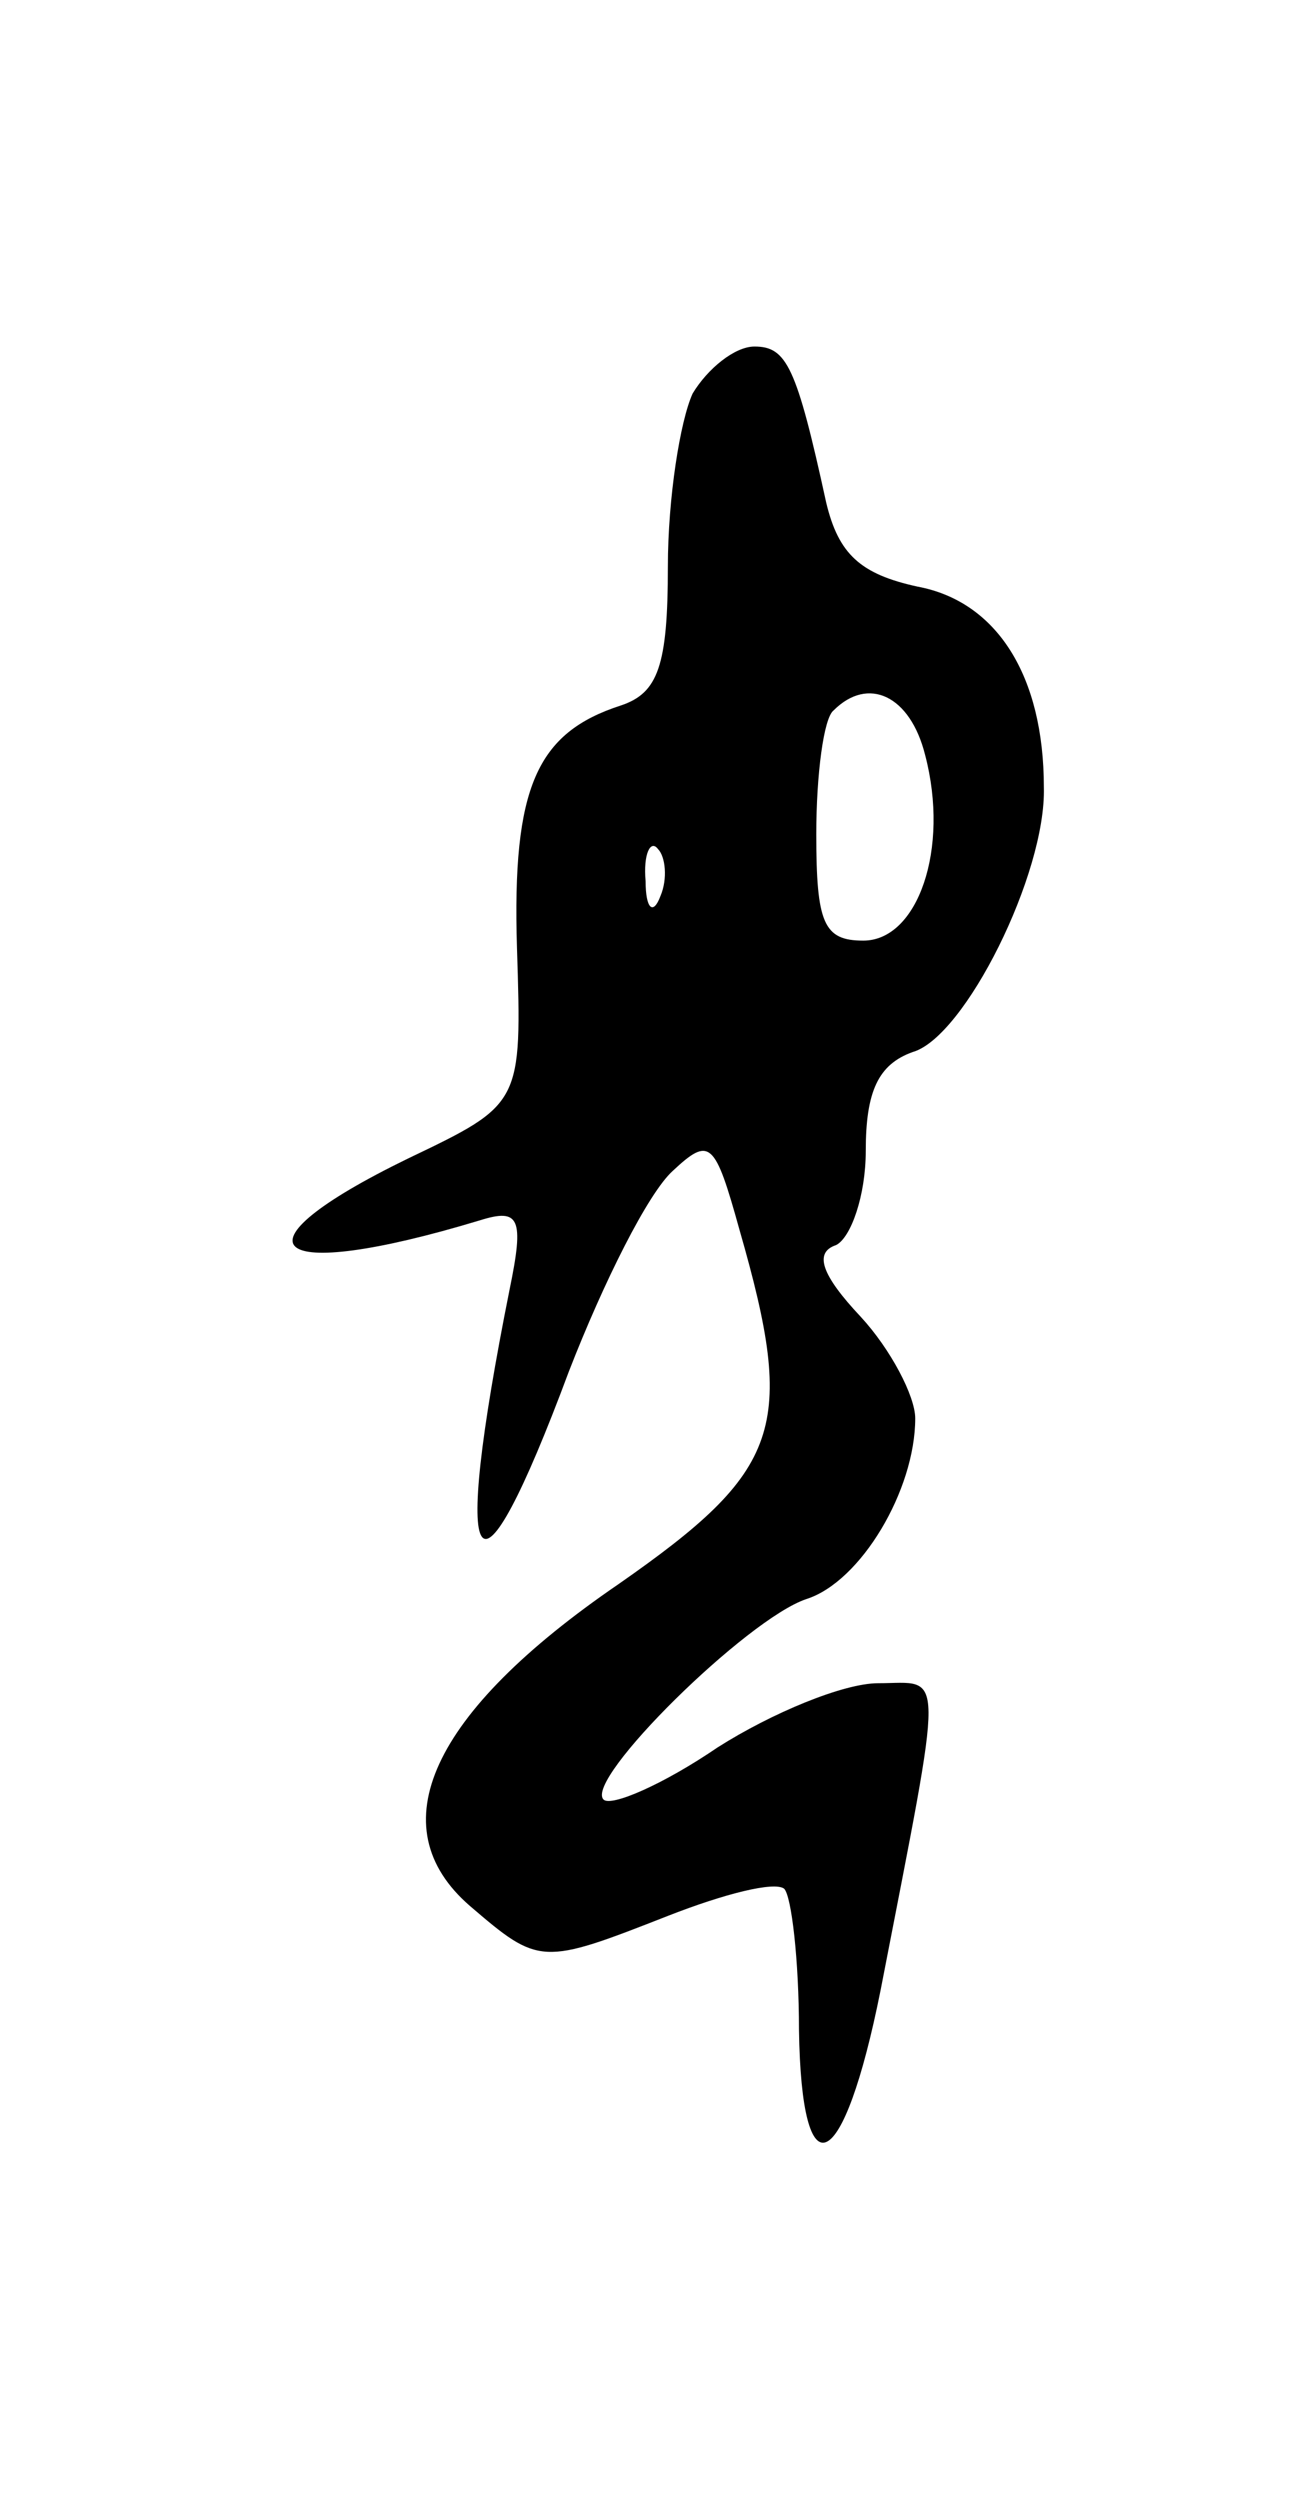 <svg version="1.0" xmlns="http://www.w3.org/2000/svg"
 width="53pt" height="101pt" viewBox="0 0 53 101"
 preserveAspectRatio="xMidYMid meet">
<g transform="translate(0,101) scale(0.1,-0.1)"
fill="#000000" stroke="none">
<path d="M280 851 c-5 -11 -10 -42 -10 -70 0 -40 -4 -51 -19 -56 -34 -11 -44
-33 -42 -98 2 -63 2 -63 -44 -85 -74 -36 -57 -51 29 -25 16 5 18 1 12 -28 -24
-120 -14 -135 24 -33 14 36 32 72 42 81 15 14 17 12 27 -24 23 -80 17 -97 -49
-143 -76 -52 -97 -98 -60 -130 28 -24 29 -24 80 -4 23 9 43 14 47 11 3 -3 6
-29 6 -57 1 -67 18 -59 33 16 26 134 26 124 -1 124 -14 0 -43 -12 -65 -26 -22
-15 -43 -24 -46 -21 -8 8 58 73 82 81 22 7 44 44 44 73 0 9 -10 28 -22 41 -16
17 -19 26 -10 29 6 3 12 20 12 38 0 24 5 35 19 40 21 6 54 72 53 107 0 45 -19
75 -51 81 -23 5 -32 13 -37 34 -12 55 -16 63 -29 63 -8 0 -19 -9 -25 -19z m94
-146 c10 -38 -3 -75 -25 -75 -16 0 -19 7 -19 43 0 24 3 47 7 50 14 14 31 6 37
-18z m-107 -57 c-3 -8 -6 -5 -6 6 -1 11 2 17 5 13 3 -3 4 -12 1 -19z"/>
</g>
</svg>
